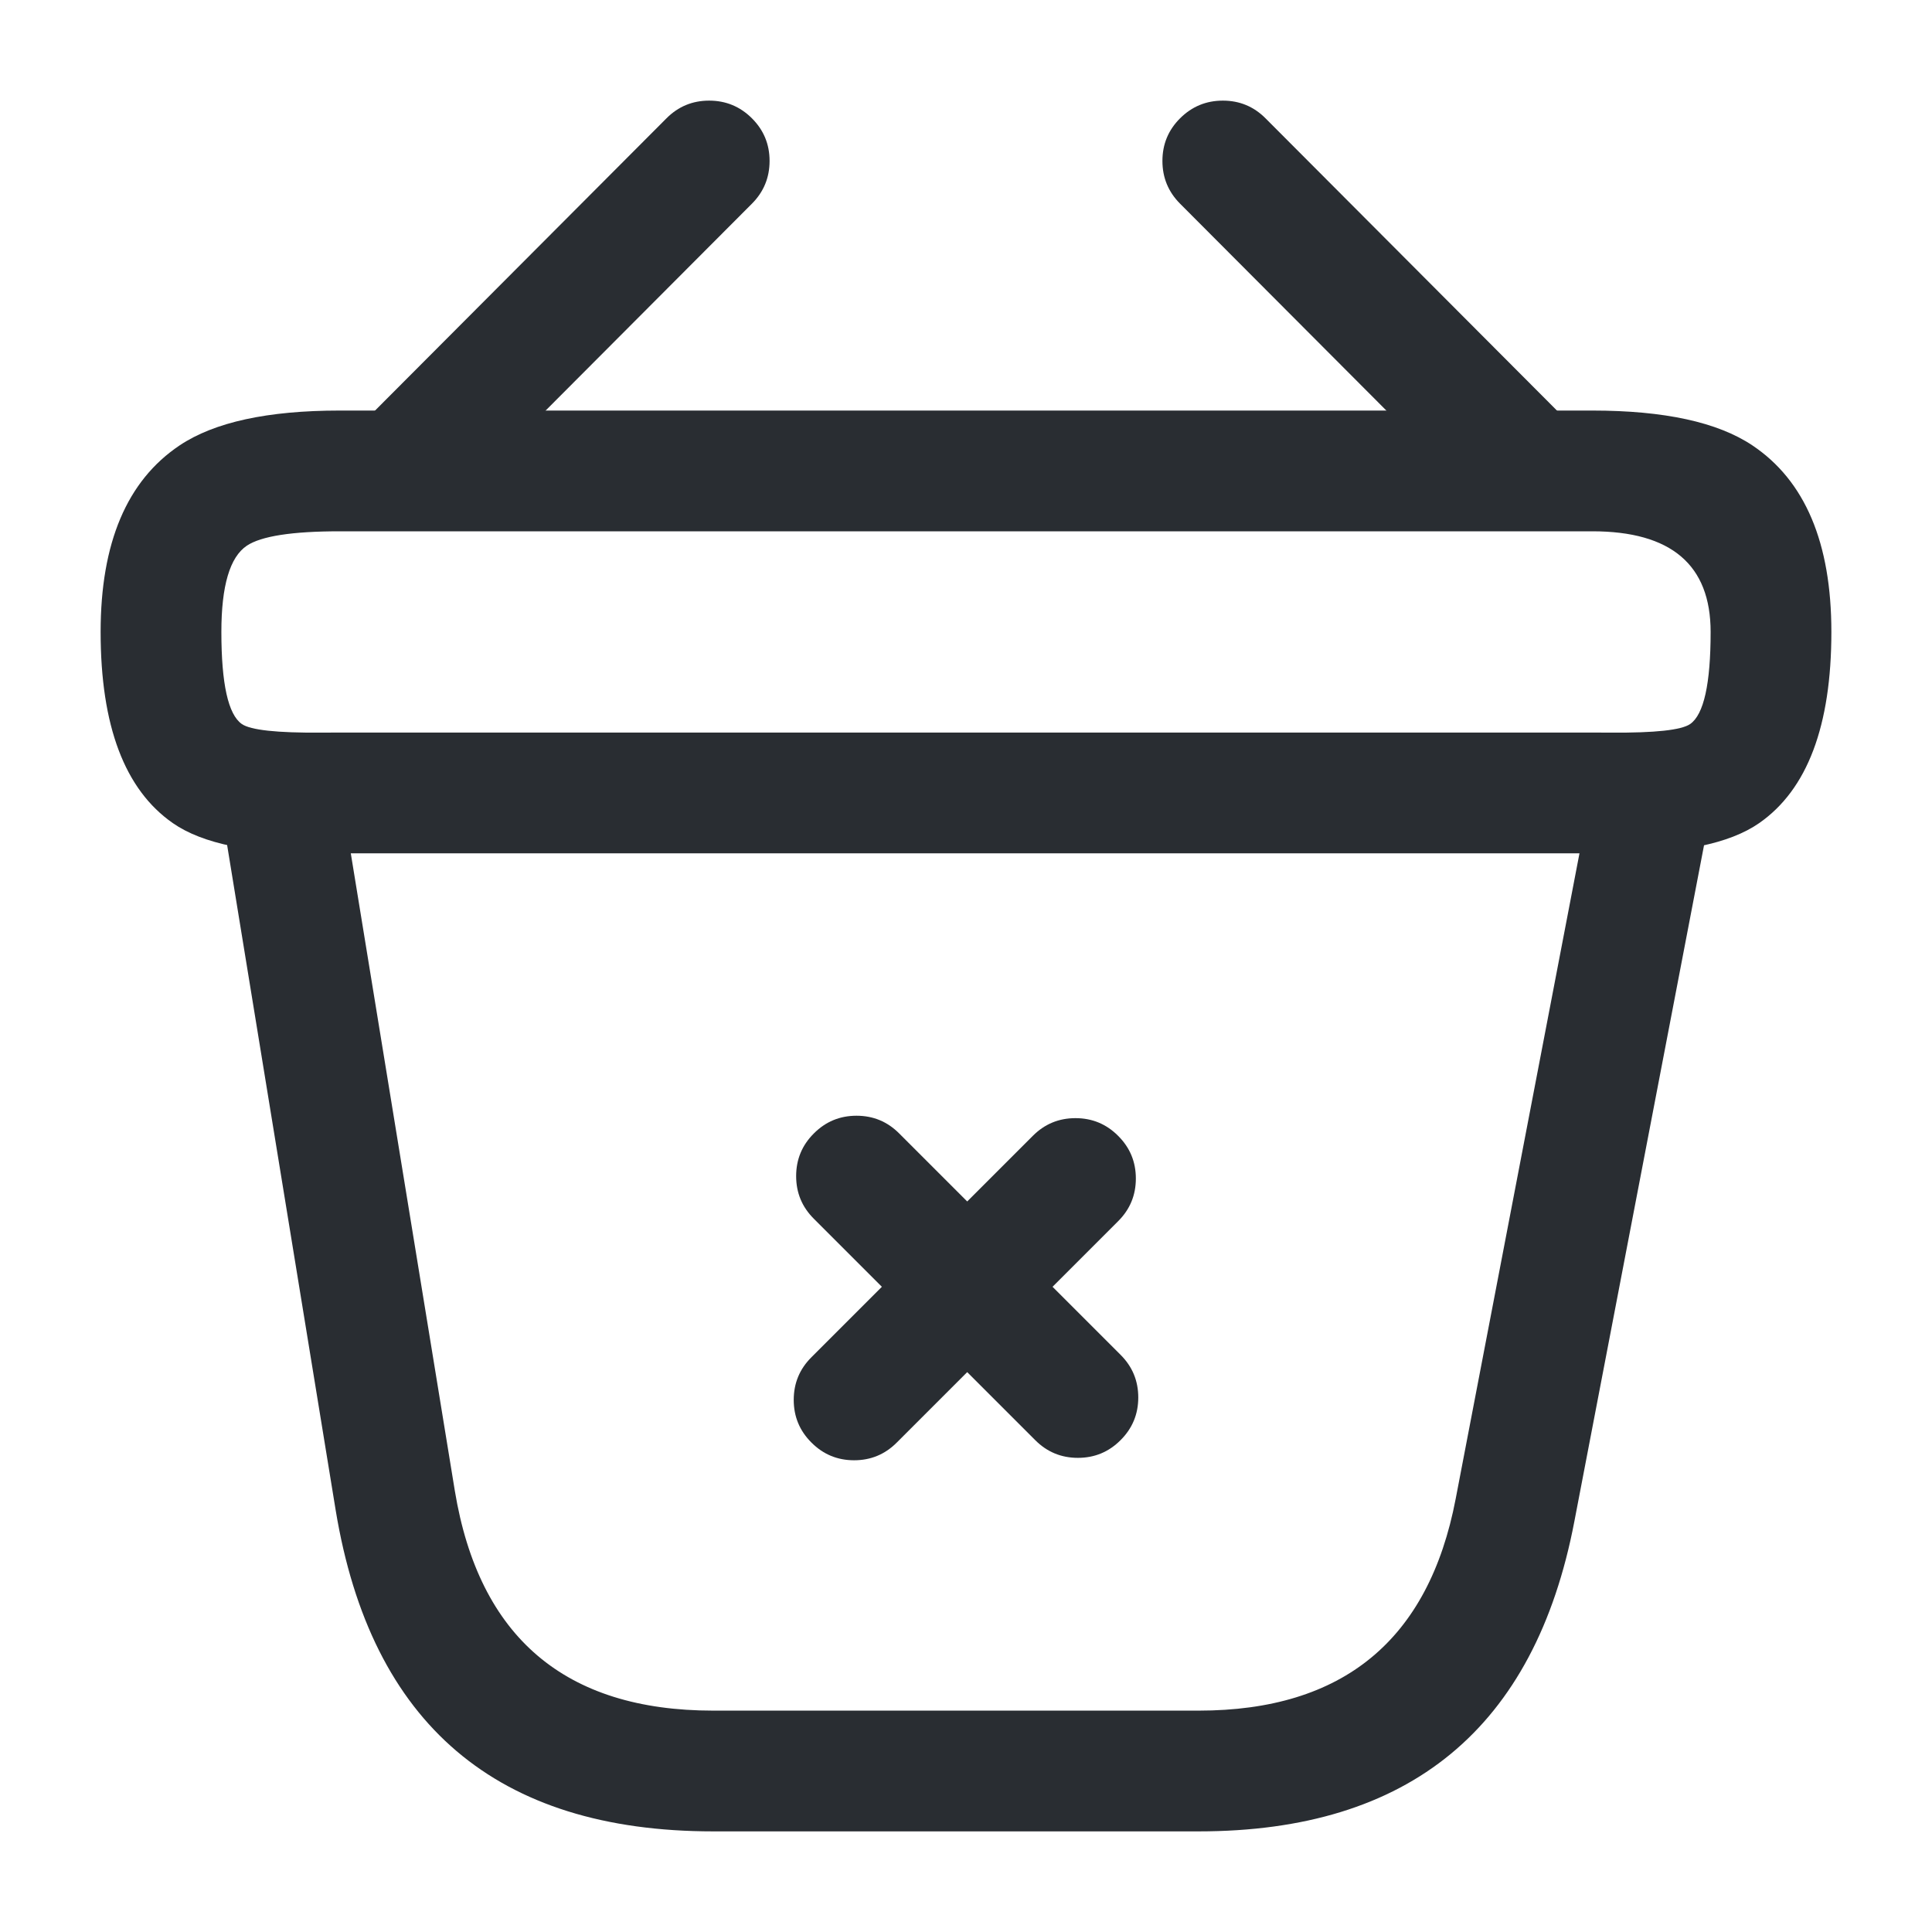 <svg xmlns="http://www.w3.org/2000/svg" width="24" height="24" viewBox="0 0 24 24">
  <defs/>
  <path fill="#292D32" d="M12.86,17.89 L10.11,15.14 Q9.89,14.921 9.89,14.61 Q9.89,14.299 10.11,14.08 Q10.329,13.86 10.64,13.86 Q10.951,13.86 11.17,14.08 L13.92,16.83 Q14.14,17.049 14.14,17.36 Q14.14,17.671 13.92,17.89 Q13.701,18.11 13.39,18.11 Q13.079,18.11 12.86,17.89 Z"/>
  <path fill="#292D32" d="M13.89,15.17 L11.14,17.92 Q10.921,18.14 10.61,18.14 Q10.299,18.14 10.08,17.92 Q9.86,17.701 9.86,17.39 Q9.86,17.079 10.08,16.86 L12.83,14.11 Q13.049,13.89 13.36,13.89 Q13.671,13.89 13.89,14.11 Q14.11,14.329 14.11,14.64 Q14.11,14.951 13.89,15.17 Z"/>
  <path fill="#292D32" d="M9.341,2.53 L5.721,6.16 Q5.502,6.38 5.191,6.38 Q4.88,6.38 4.66,6.161 Q4.44,5.942 4.44,5.631 Q4.44,5.32 4.659,5.1 L8.279,1.47 Q8.498,1.25 8.809,1.25 Q9.12,1.25 9.34,1.469 Q9.56,1.688 9.56,1.999 Q9.56,2.31 9.341,2.53 Z"/>
  <path fill="#292D32" d="M15.721,1.47 L19.341,5.1 Q19.56,5.32 19.56,5.631 Q19.56,5.942 19.34,6.161 Q19.12,6.38 18.809,6.38 Q18.498,6.38 18.279,6.16 L14.659,2.53 Q14.44,2.31 14.44,1.999 Q14.44,1.688 14.66,1.469 Q14.88,1.25 15.191,1.25 Q15.502,1.25 15.721,1.47 Z"/>
  <path fill="#292D32" d="M1.25,7.85 Q1.25,6.19 2.231,5.533 Q2.878,5.1 4.22,5.1 L19.78,5.1 Q21.122,5.1 21.769,5.533 Q22.75,6.19 22.75,7.85 Q22.75,9.601 21.853,10.225 Q21.299,10.611 20.001,10.601 Q19.854,10.6 19.78,10.6 L4.22,10.6 Q4.146,10.6 3.999,10.601 Q2.701,10.611 2.147,10.225 Q1.25,9.601 1.25,7.85 Z M2.75,7.85 Q2.75,8.817 3.004,8.994 Q3.167,9.107 3.988,9.101 Q4.141,9.1 4.22,9.1 L19.78,9.1 Q19.859,9.1 20.012,9.101 Q20.833,9.107 20.996,8.994 Q21.25,8.817 21.25,7.85 Q21.25,6.6 19.78,6.6 L4.22,6.6 Q3.334,6.6 3.066,6.779 Q2.75,6.991 2.75,7.85 Z"/>
  <path fill="#292D32" d="M4.24,9.879 L5.65,18.519 Q6.101,21.25 8.86,21.25 L14.89,21.25 Q17.58,21.25 18.083,18.619 L19.763,9.859 Q19.822,9.554 20.079,9.379 Q20.336,9.205 20.641,9.263 Q20.946,9.322 21.121,9.579 Q21.295,9.836 21.237,10.141 L19.557,18.901 Q18.82,22.75 14.89,22.75 L8.86,22.75 Q4.828,22.75 4.17,18.761 L2.76,10.121 Q2.71,9.814 2.891,9.562 Q3.073,9.31 3.379,9.26 Q3.686,9.21 3.938,9.391 Q4.19,9.573 4.24,9.879 Z"/>
</svg>


